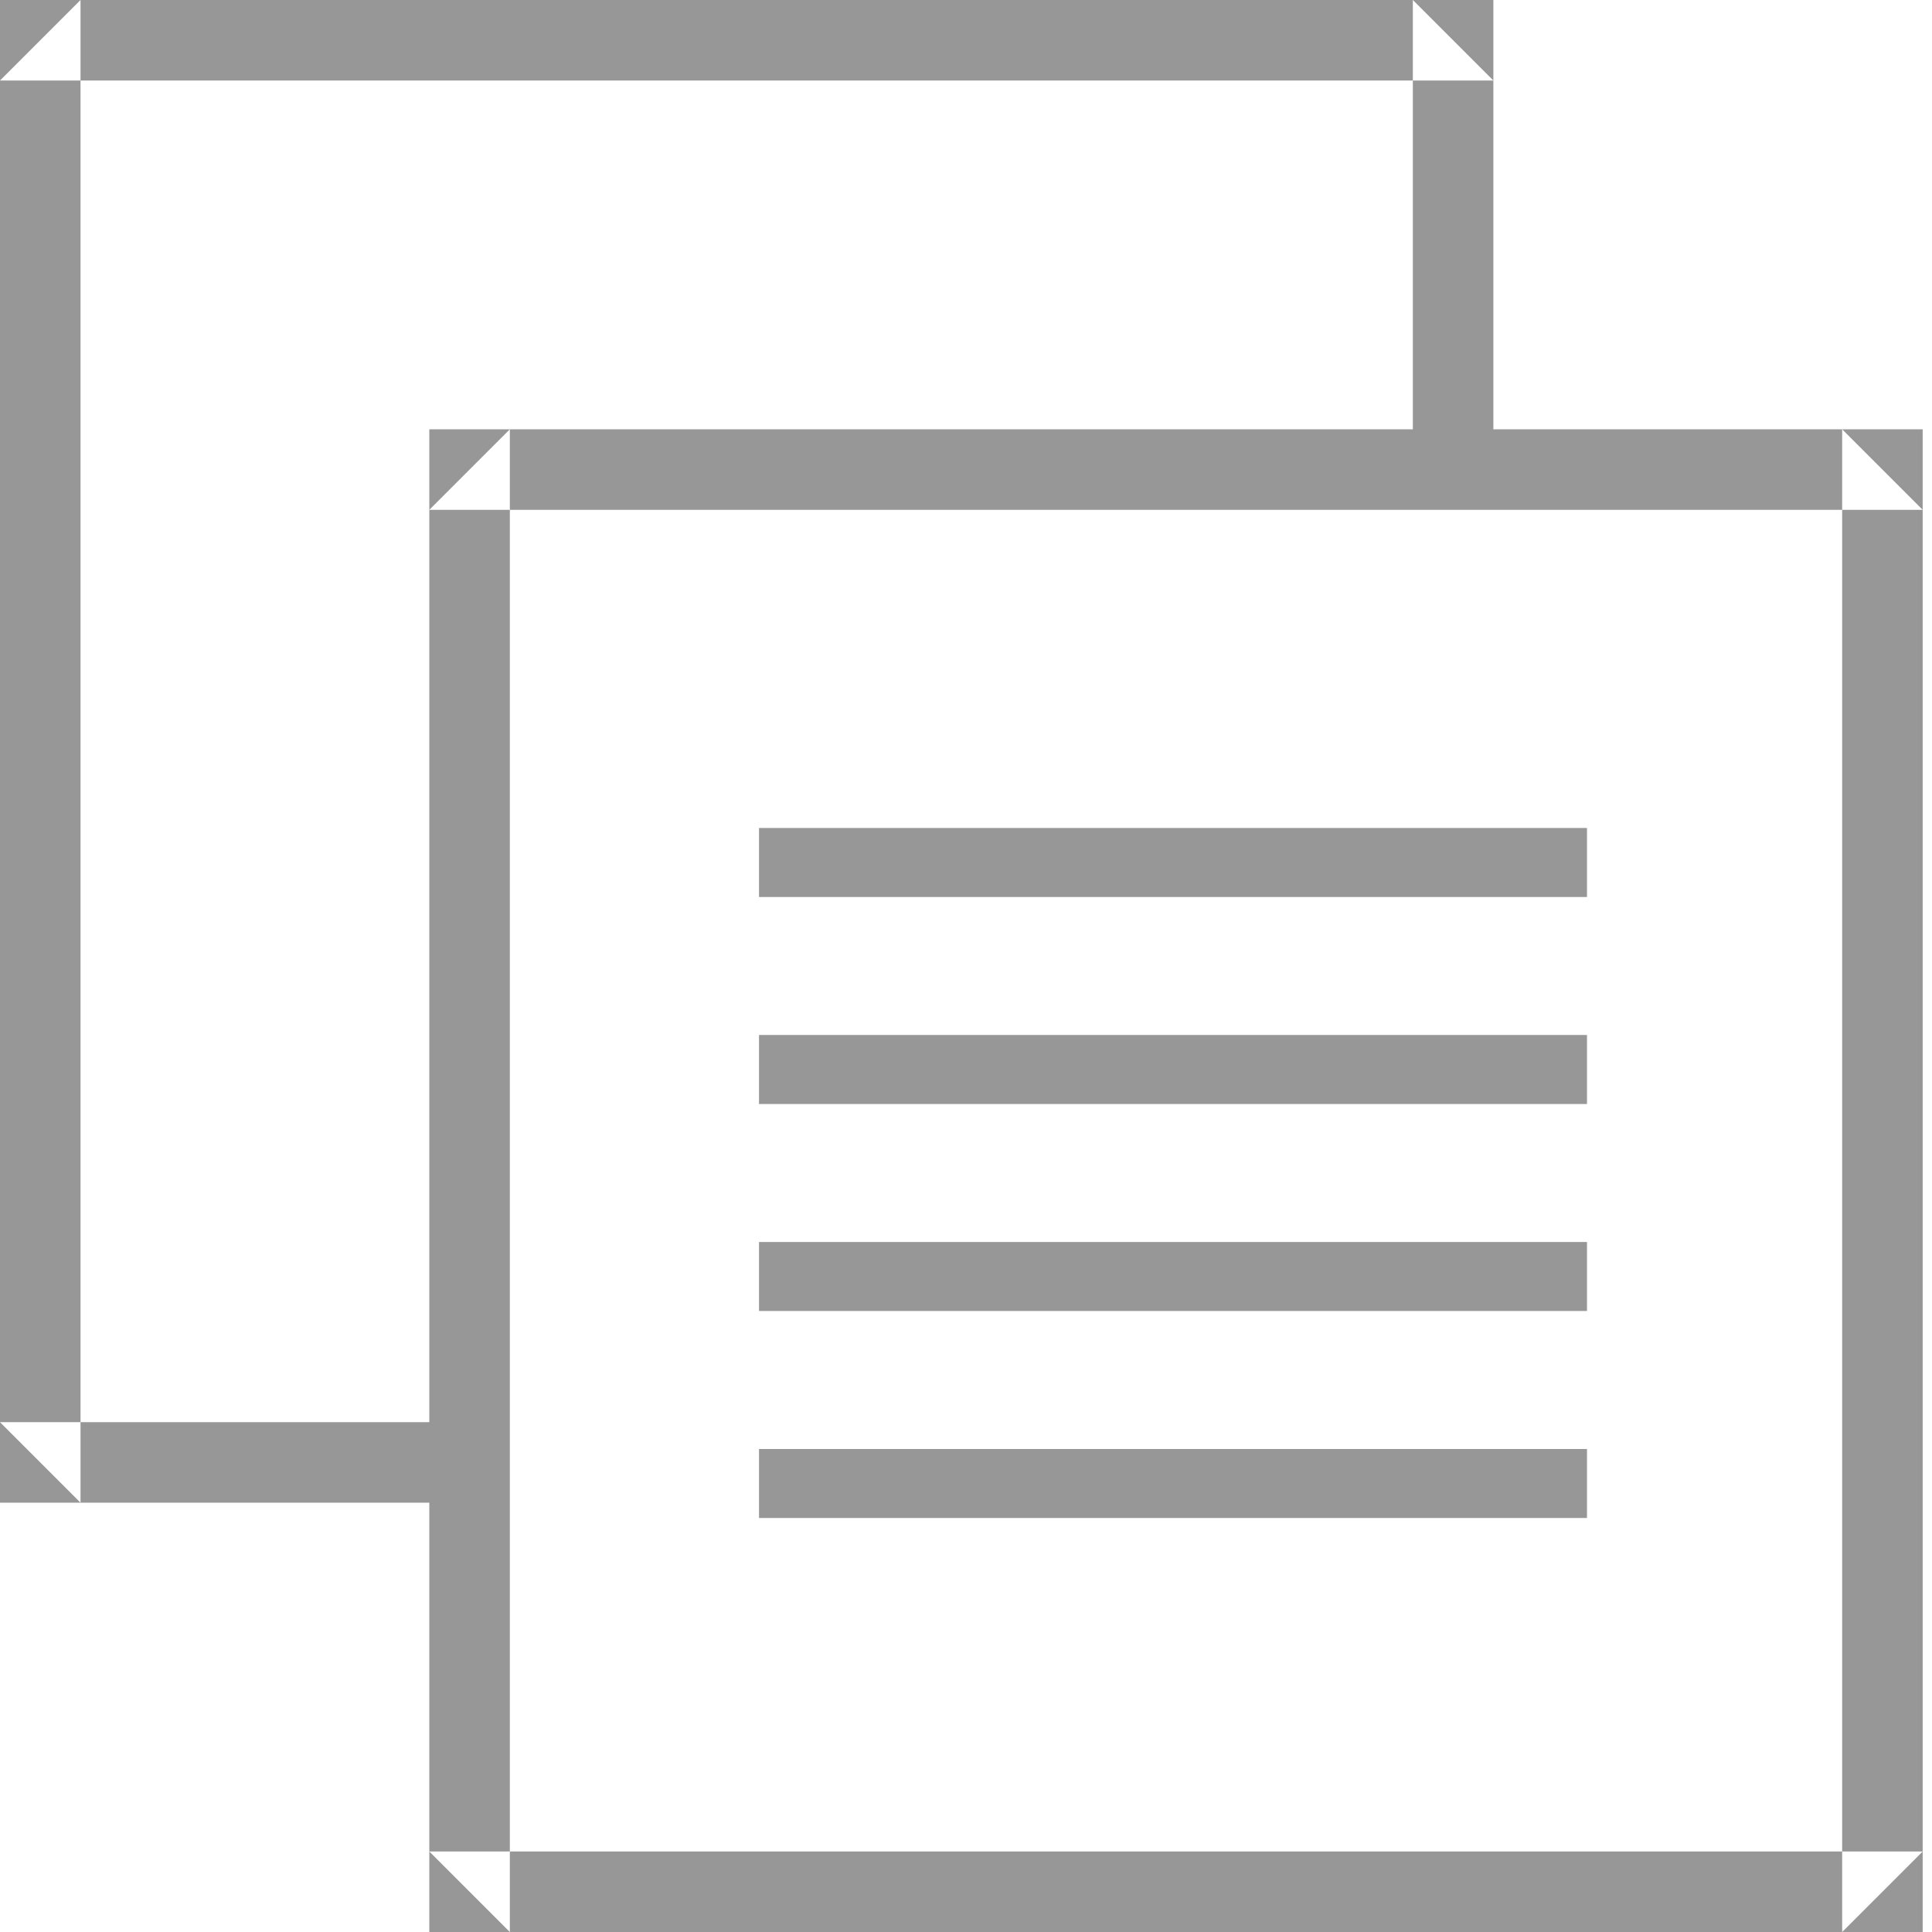 <?xml version="1.0" encoding="UTF-8"?>
<svg width="28px" height="28px" viewBox="0 0 28 28" version="1.1" xmlns="http://www.w3.org/2000/svg" xmlns:xlink="http://www.w3.org/1999/xlink">
    <!-- Generator: Sketch 41 (35326) - http://www.bohemiancoding.com/sketch -->
    <title>Group 3</title>
    <desc>Created with Sketch.</desc>
    <defs></defs>
    <g id="Symbols" stroke="none" stroke-width="1" fill="none" fill-rule="evenodd">
        <g id="icon---copy-question-library" fill="#979797">
            <g id="Group-3">
                <polygon id="Rectangle-4" points="21.643 6.807 21.643 0 0 0 0 21.778 6.729 21.778 6.729 20.611 0 20.611 1.167 21.778 1.167 0 0 1.167 21.643 1.167 20.476 0 20.476 6.807"></polygon>
                <path d="M6.222,7.389 L7.389,6.222 L7.389,28 L6.222,26.833 L27.865,26.833 L26.698,28 L26.698,6.222 L27.865,7.389 L6.222,7.389 Z M27.865,6.222 L27.865,28 L6.222,28 L6.222,6.222 L27.865,6.222 Z M22.5,13 L23,13 L23,12 L22.5,12 L11.5,12 L11,12 L11,13 L11.5,13 L22.5,13 Z M22.5,16 L23,16 L23,15 L22.5,15 L11.5,15 L11,15 L11,16 L11.5,16 L22.5,16 Z M22.5,19 L23,19 L23,18 L22.5,18 L11.5,18 L11,18 L11,19 L11.5,19 L22.5,19 Z M22.5,22 L23,22 L23,21 L22.5,21 L11.5,21 L11,21 L11,22 L11.5,22 L22.5,22 Z" id="Combined-Shape"></path>
            </g>
        </g>
    </g>
</svg>